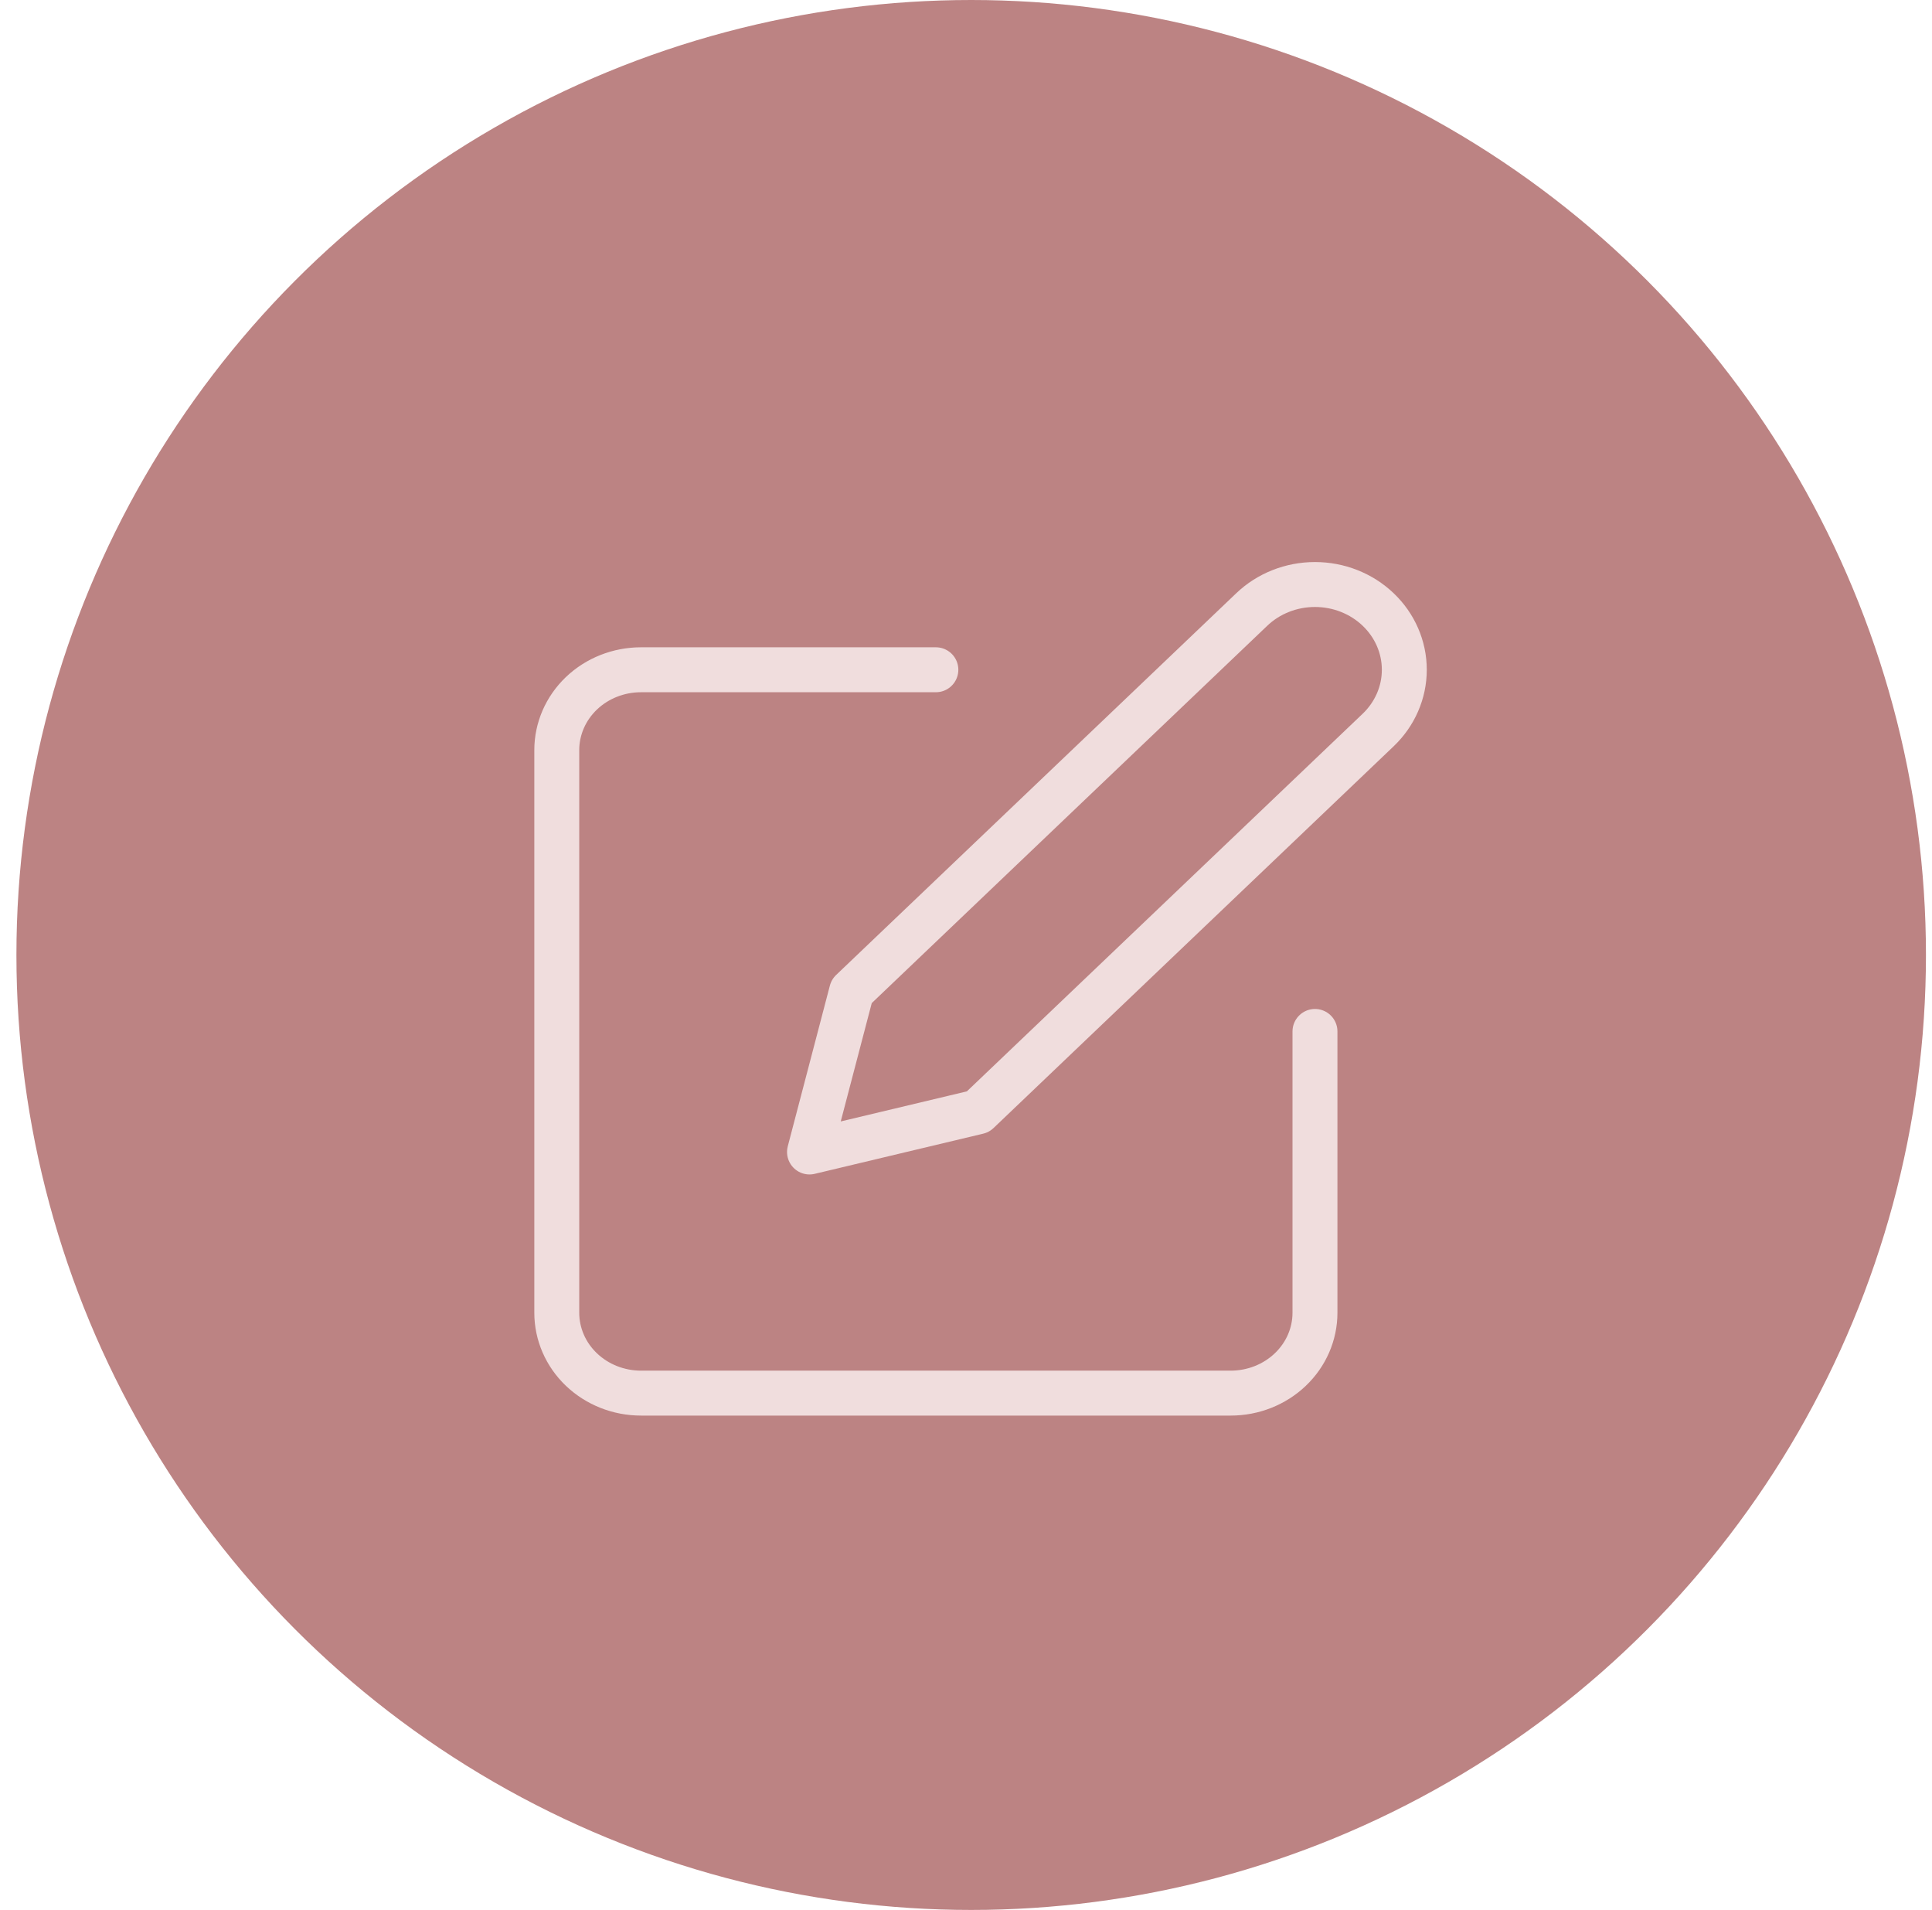 <svg width="86" height="85" viewBox="0 0 86 85" fill="none" xmlns="http://www.w3.org/2000/svg">
<circle cx="43.231" cy="42.5" r="42.5" fill="#BC8383"/>
<path d="M41.659 29.807H28.534C27.539 29.807 26.585 30.183 25.882 30.854C25.179 31.525 24.784 32.435 24.784 33.384V58.422C24.784 59.371 25.179 60.281 25.882 60.951C26.585 61.622 27.539 61.999 28.534 61.999H54.784C55.779 61.999 56.732 61.622 57.436 60.951C58.139 60.281 58.534 59.371 58.534 58.422V45.903" stroke="#F0DDDD" stroke-width="2" stroke-linecap="round" stroke-linejoin="round"/>
<path d="M55.721 27.124C56.467 26.412 57.479 26.013 58.534 26.013C59.589 26.013 60.6 26.412 61.346 27.124C62.092 27.835 62.511 28.8 62.511 29.807C62.511 30.813 62.092 31.778 61.346 32.489L43.534 49.48L36.034 51.268L37.909 44.114L55.721 27.124Z" stroke="#F0DDDD" stroke-width="2" stroke-linecap="round" stroke-linejoin="round"/>
</svg>
